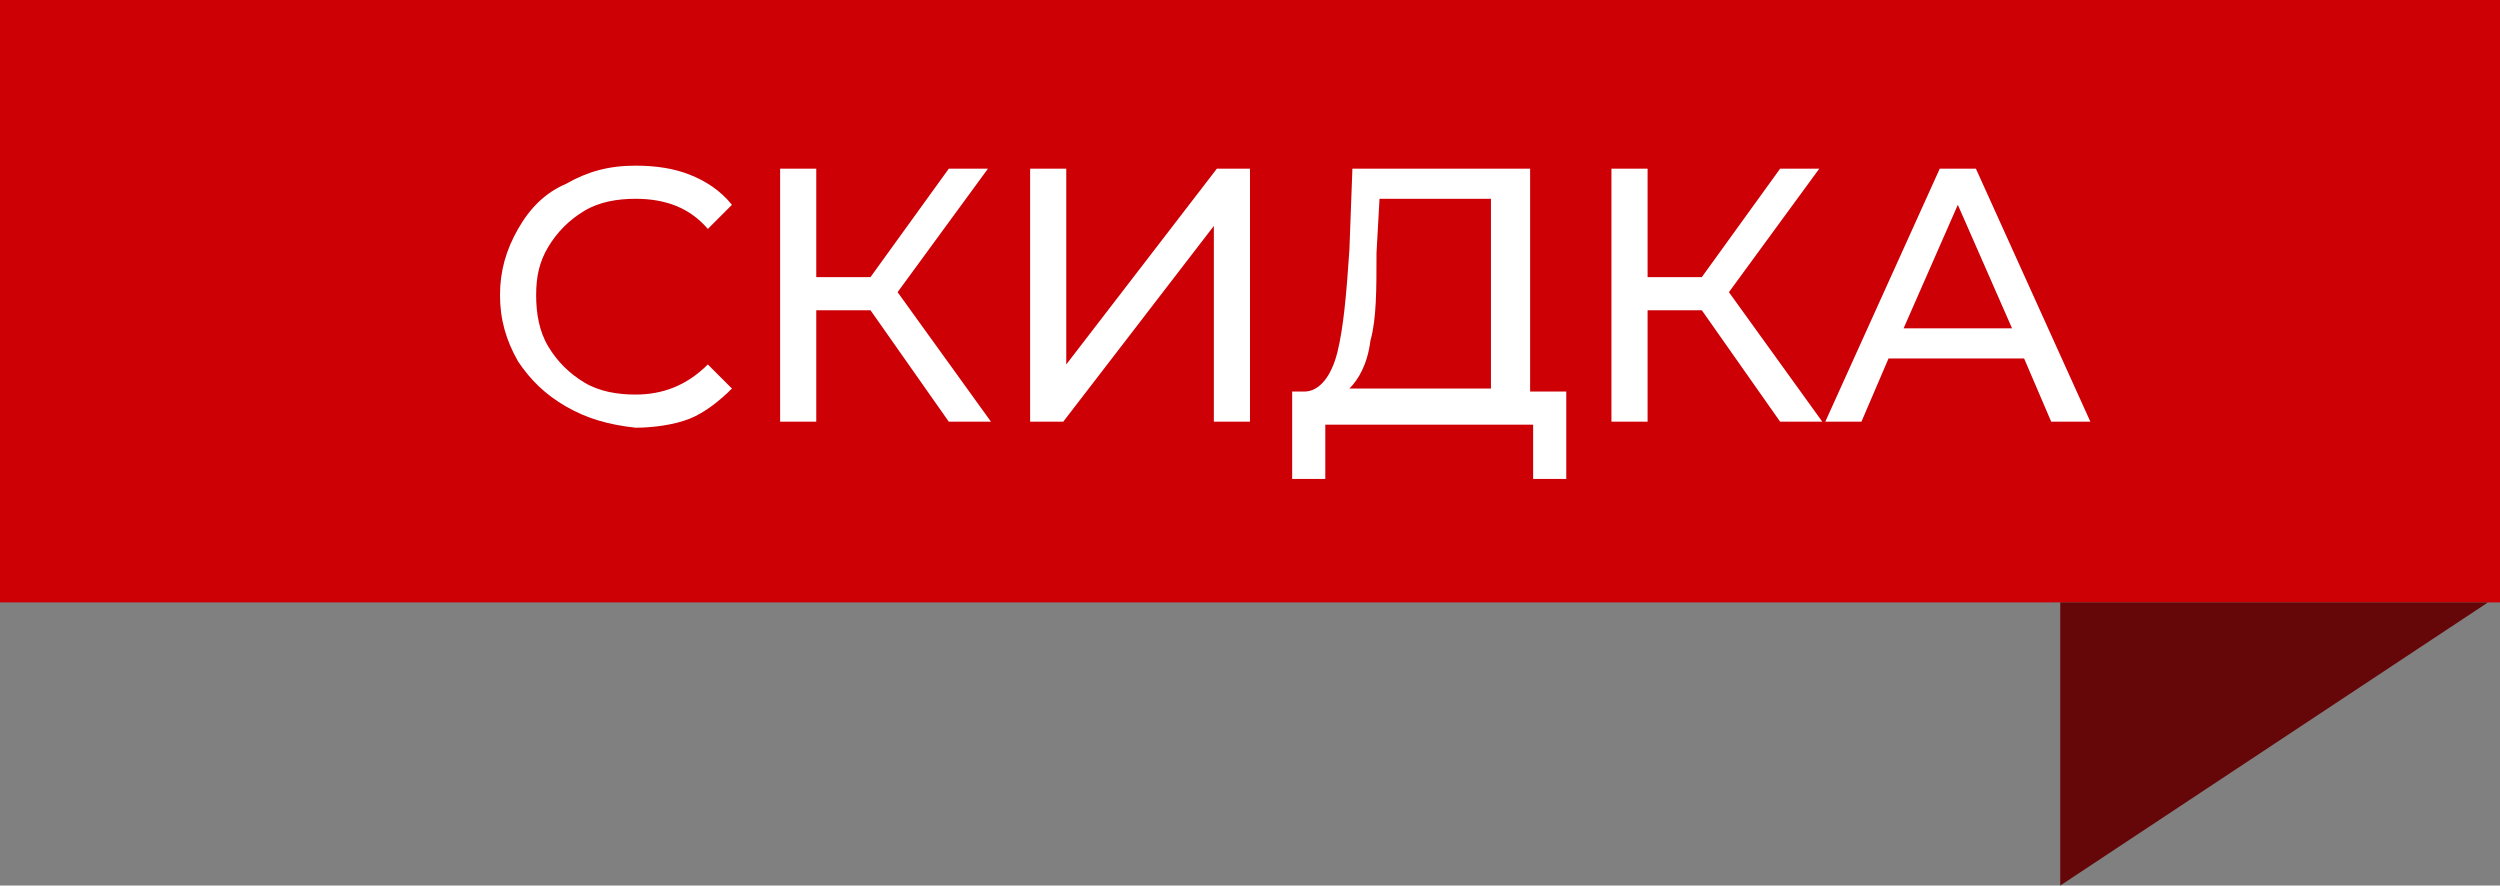 <?xml version="1.0" encoding="utf-8"?>
<!-- Generator: Adobe Illustrator 23.0.2, SVG Export Plug-In . SVG Version: 6.00 Build 0)  -->
<svg version="1.1" id="Layer_1" xmlns="http://www.w3.org/2000/svg" xmlns:xlink="http://www.w3.org/1999/xlink" x="0px" y="0px"
	 viewBox="0 0 83 29.4" style="enable-background:new 0 0 83 29.4;" xml:space="preserve">
<rect x="0" y="0" width="83" height="29.4" fill="#808080" stroke="none"/>
<style type="text/css">
	.st0{fill:#CD0006;}
	.st1{fill:#650609;}
	.st2{enable-background:new    ;}
	.st3{fill:#FFFFFF;}
</style>
<g id="Group_122" transform="translate(-1203 -1375)">
	<rect id="Rectangle_87" x="1203" y="1375" class="st0" width="83" height="20"/>
	<path id="Path_159" class="st1" d="M1271.4,1395v9.4l14.2-9.4H1271.4z"/>
	<g class="st2">
		<path class="st3" d="M1221.8,1388.5c-0.7-0.4-1.2-0.9-1.6-1.5c-0.4-0.7-0.6-1.4-0.6-2.2c0-0.8,0.2-1.5,0.6-2.2
			c0.4-0.7,0.9-1.2,1.6-1.5c0.7-0.4,1.4-0.6,2.3-0.6c0.7,0,1.3,0.1,1.8,0.3s1,0.5,1.4,1l-0.8,0.8c-0.6-0.7-1.4-1-2.4-1
			c-0.6,0-1.2,0.1-1.7,0.4s-0.9,0.7-1.2,1.2c-0.3,0.5-0.4,1-0.4,1.6c0,0.6,0.1,1.2,0.4,1.7c0.3,0.5,0.7,0.9,1.2,1.2
			c0.5,0.3,1.1,0.4,1.7,0.4c0.9,0,1.7-0.3,2.4-1l0.8,0.8c-0.4,0.4-0.9,0.8-1.4,1c-0.5,0.2-1.2,0.3-1.8,0.3
			C1223.2,1389.1,1222.5,1388.9,1221.8,1388.5z"/>
		<path class="st3" d="M1231.9,1385.3h-1.8v3.7h-1.2v-8.4h1.2v3.6h1.8l2.6-3.6h1.3l-3,4.1l3.1,4.3h-1.4L1231.9,1385.3z"/>
		<path class="st3" d="M1237.2,1380.6h1.2v6.5l5-6.5h1.1v8.4h-1.2v-6.5l-5,6.5h-1.1V1380.6z"/>
		<path class="st3" d="M1255,1388v2.9h-1.1v-1.8h-6.9l0,1.8h-1.1l0-2.9h0.4c0.5,0,0.9-0.5,1.1-1.3c0.2-0.8,0.3-1.9,0.4-3.4l0.1-2.7
			h5.9v7.4H1255z M1248.5,1386.3c-0.1,0.8-0.4,1.3-0.7,1.6h4.7v-6.3h-3.7l-0.1,1.8C1248.7,1384.6,1248.7,1385.6,1248.5,1386.3z"/>
		<path class="st3" d="M1259.5,1385.3h-1.8v3.7h-1.2v-8.4h1.2v3.6h1.8l2.6-3.6h1.3l-3,4.1l3.1,4.3h-1.4L1259.5,1385.3z"/>
		<path class="st3" d="M1270.2,1386.9h-4.5l-0.9,2.1h-1.2l3.8-8.4h1.2l3.8,8.4h-1.3L1270.2,1386.9z M1269.8,1385.9l-1.8-4.1
			l-1.8,4.1H1269.8z"/>
	</g>
</g>
</svg>
